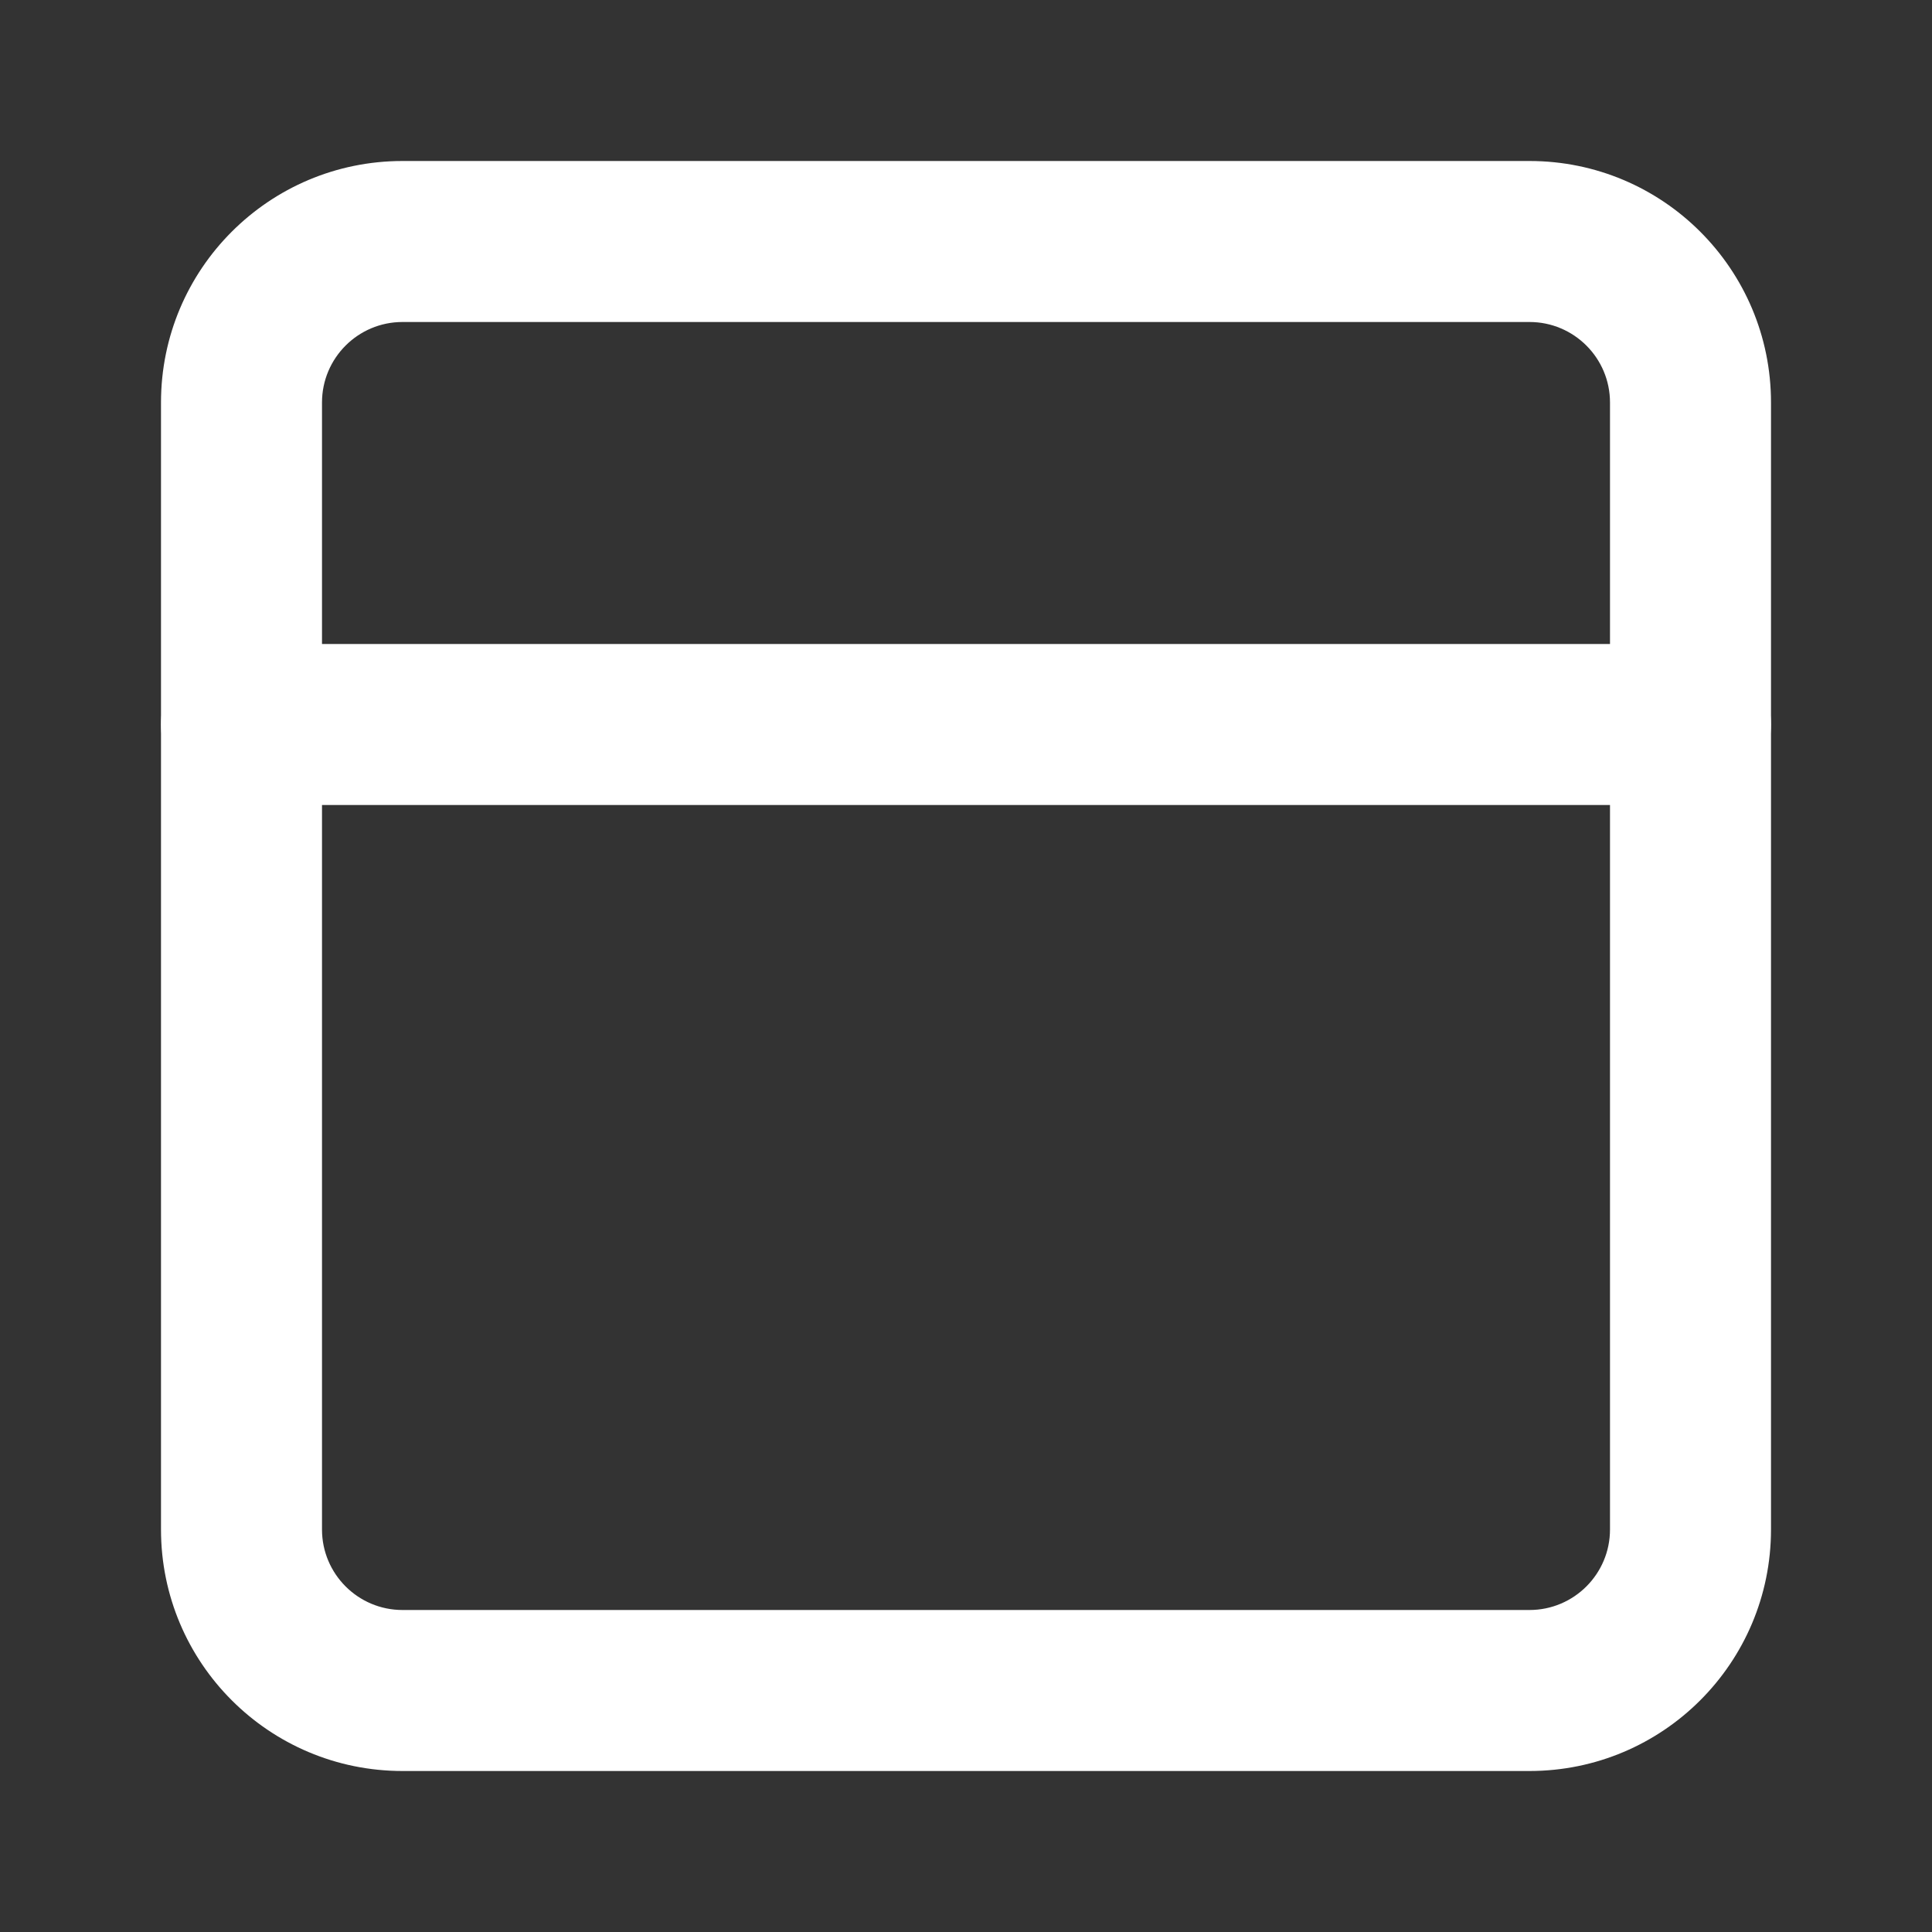 <svg width="24" height="24" viewBox="0 0 24 24" fill="none" xmlns="http://www.w3.org/2000/svg">
<rect x="0" y="0" width="24" height="24" fill="#333333" stroke="none"/>
<path fill-rule="evenodd" clip-rule="evenodd" d="M20 5C20 4.448 19.552 4 19 4L5 4C4.448 4 4 4.448 4 5V19C4 19.552 4.448 20 5 20H19C19.552 20 20 19.552 20 19V5ZM19 2C20.657 2 22 3.343 22 5V19C22 20.657 20.657 22 19 22H5C3.343 22 2 20.657 2 19V5C2 3.343 3.343 2 5 2L19 2Z" fill="white"/>
<path fill-rule="evenodd" clip-rule="evenodd" d="M22 9C22 9.552 21.552 10 21 10L3 10C2.448 10 2 9.552 2 9C2 8.448 2.448 8 3 8L21 8C21.552 8 22 8.448 22 9Z" fill="white"/>
</svg>